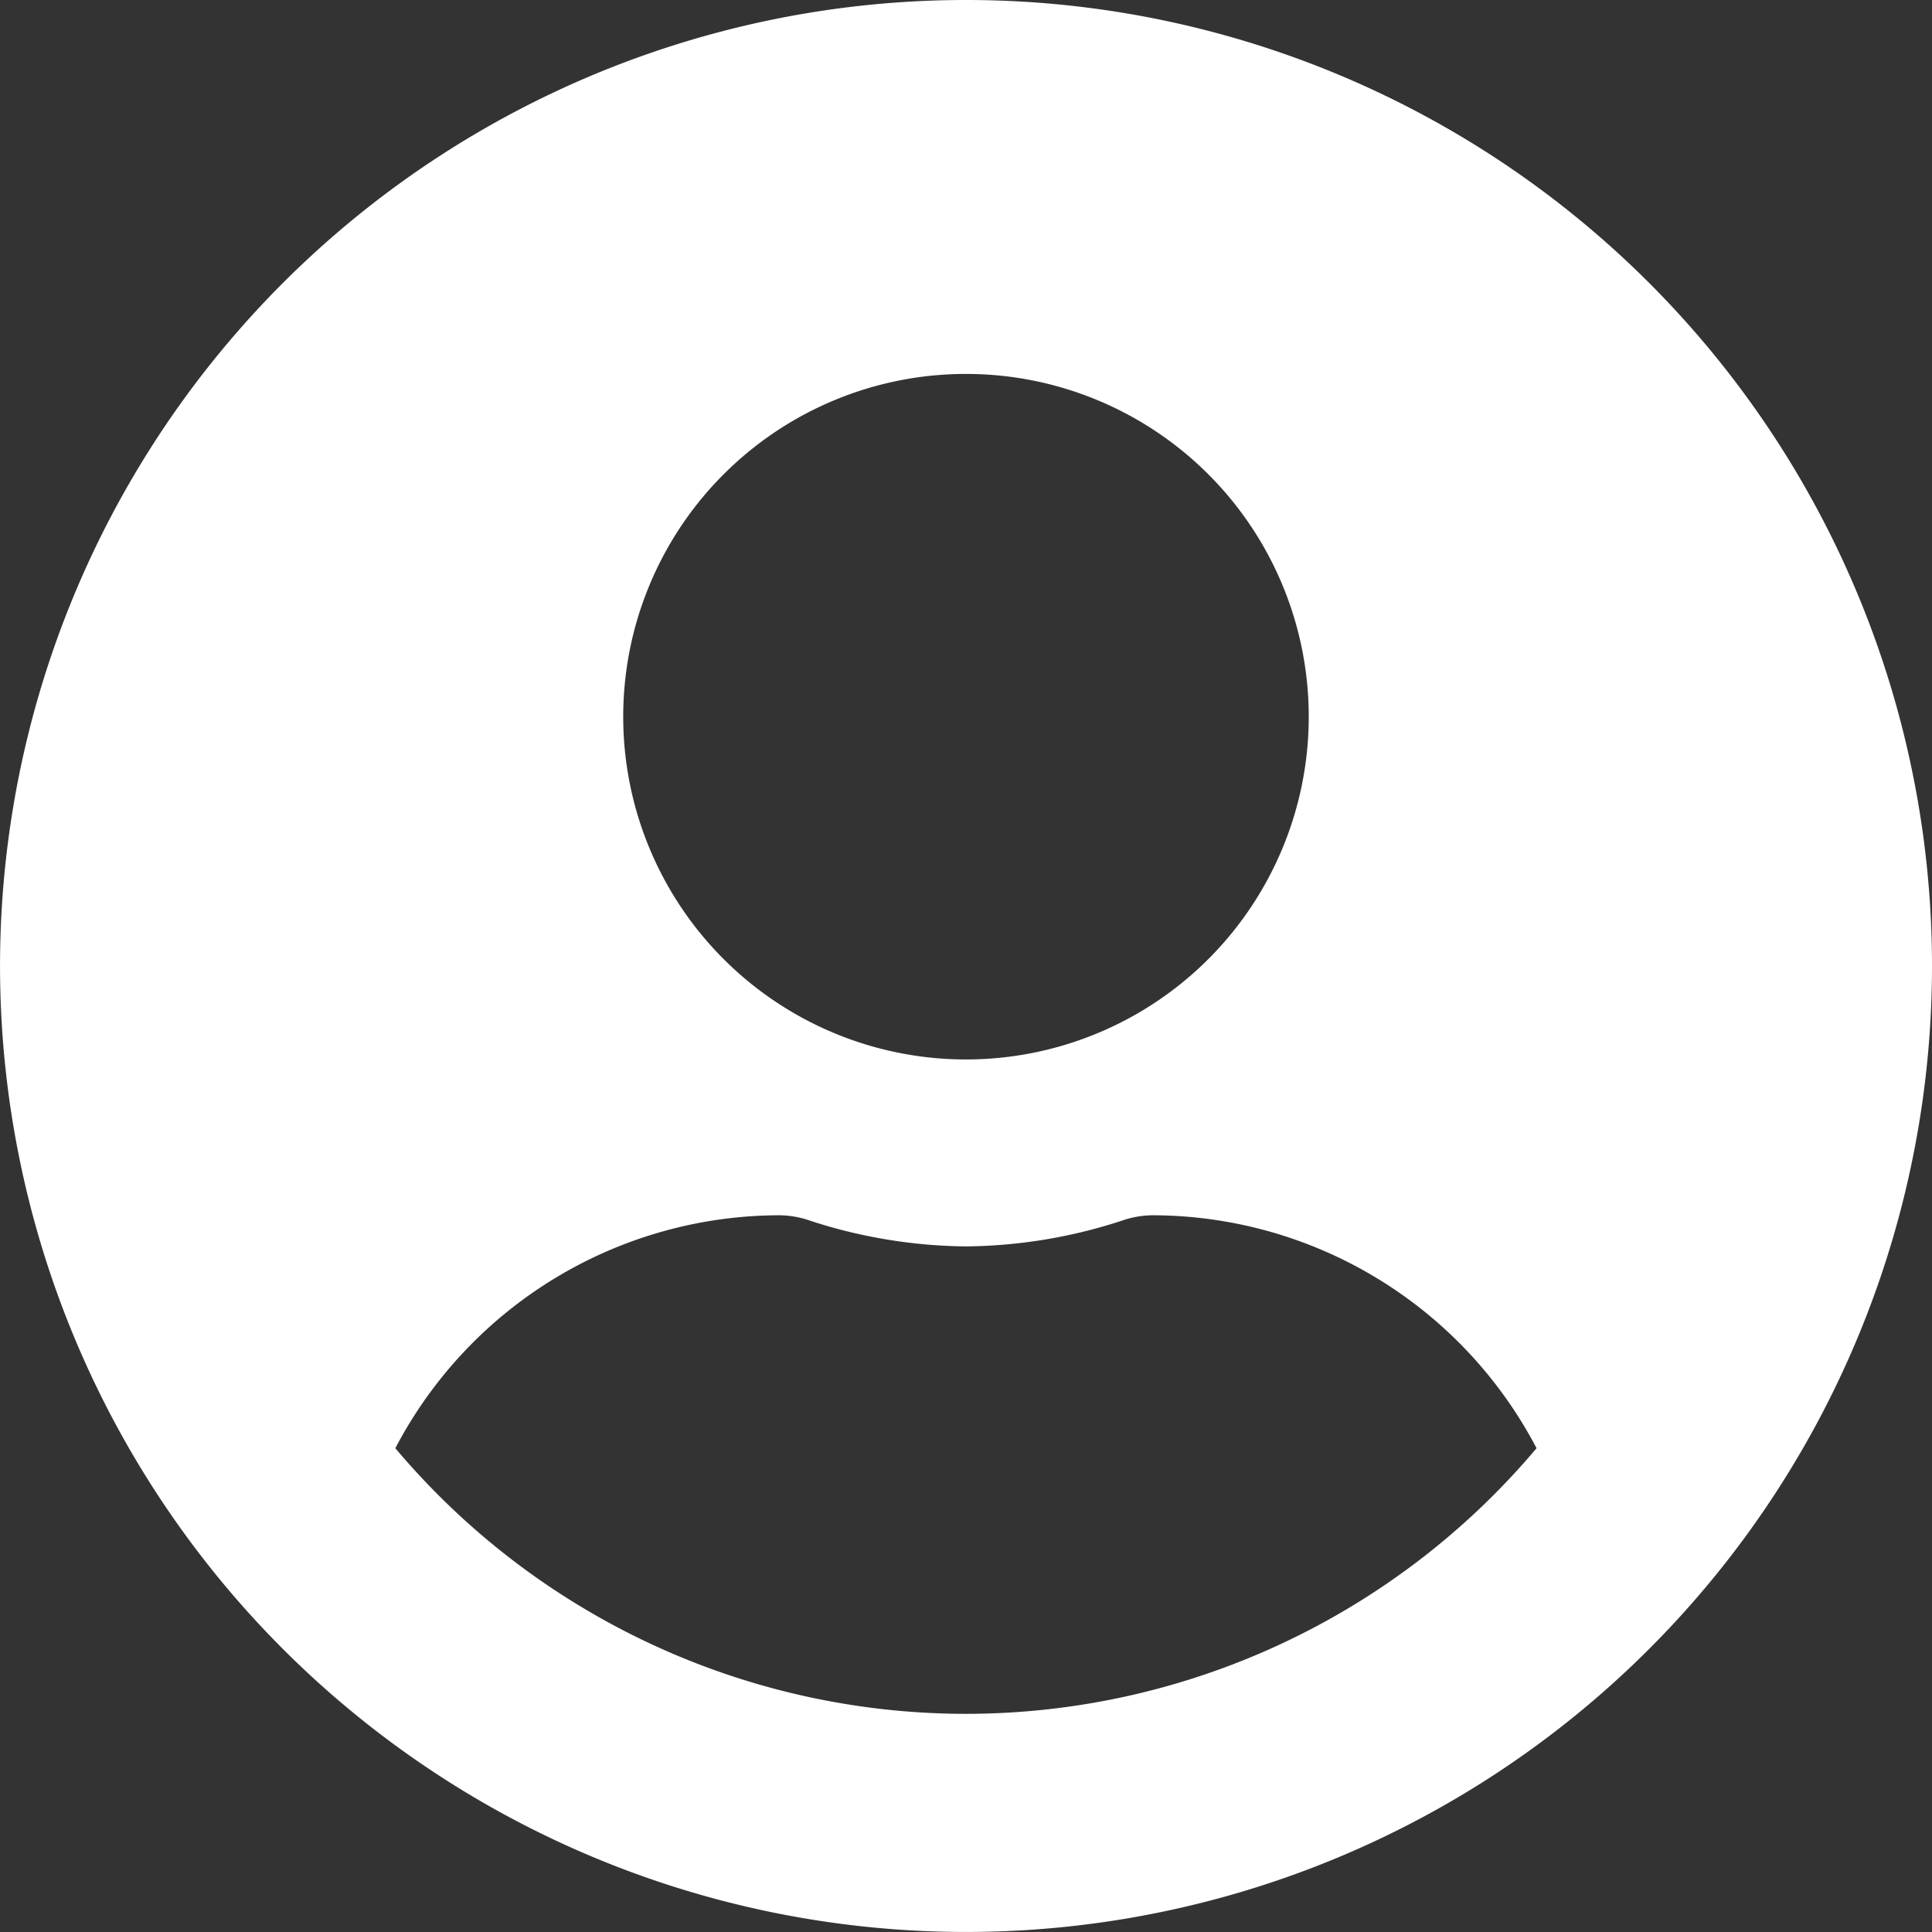 <svg xmlns="http://www.w3.org/2000/svg" width="51.073" height="51.073" viewBox="0 0 51.073 51.073">
  <rect x="0" y="0" width="51.073" height="51.073" fill="#333333" stroke="none"/>
  <defs>
    <style>
      .cls-1 {
        fill: #fff;
      }
    </style>
  </defs>
  <path id="Icon_awesome-user-circle" data-name="Icon awesome-user-circle" class="cls-1" d="M25.536.563A25.536,25.536,0,1,0,51.073,26.1,25.532,25.532,0,0,0,25.536.563Zm0,9.885a9.061,9.061,0,1,1-9.061,9.061A9.061,9.061,0,0,1,25.536,10.448Zm0,35.421a19.732,19.732,0,0,1-15.085-7.022,11.48,11.48,0,0,1,10.142-6.158,2.52,2.52,0,0,1,.731.113,13.633,13.633,0,0,0,4.211.71,13.581,13.581,0,0,0,4.211-.71,2.519,2.519,0,0,1,.731-.113,11.48,11.48,0,0,1,10.142,6.158A19.732,19.732,0,0,1,25.536,45.869Z" transform="translate(0 -0.563)"/>
</svg>
